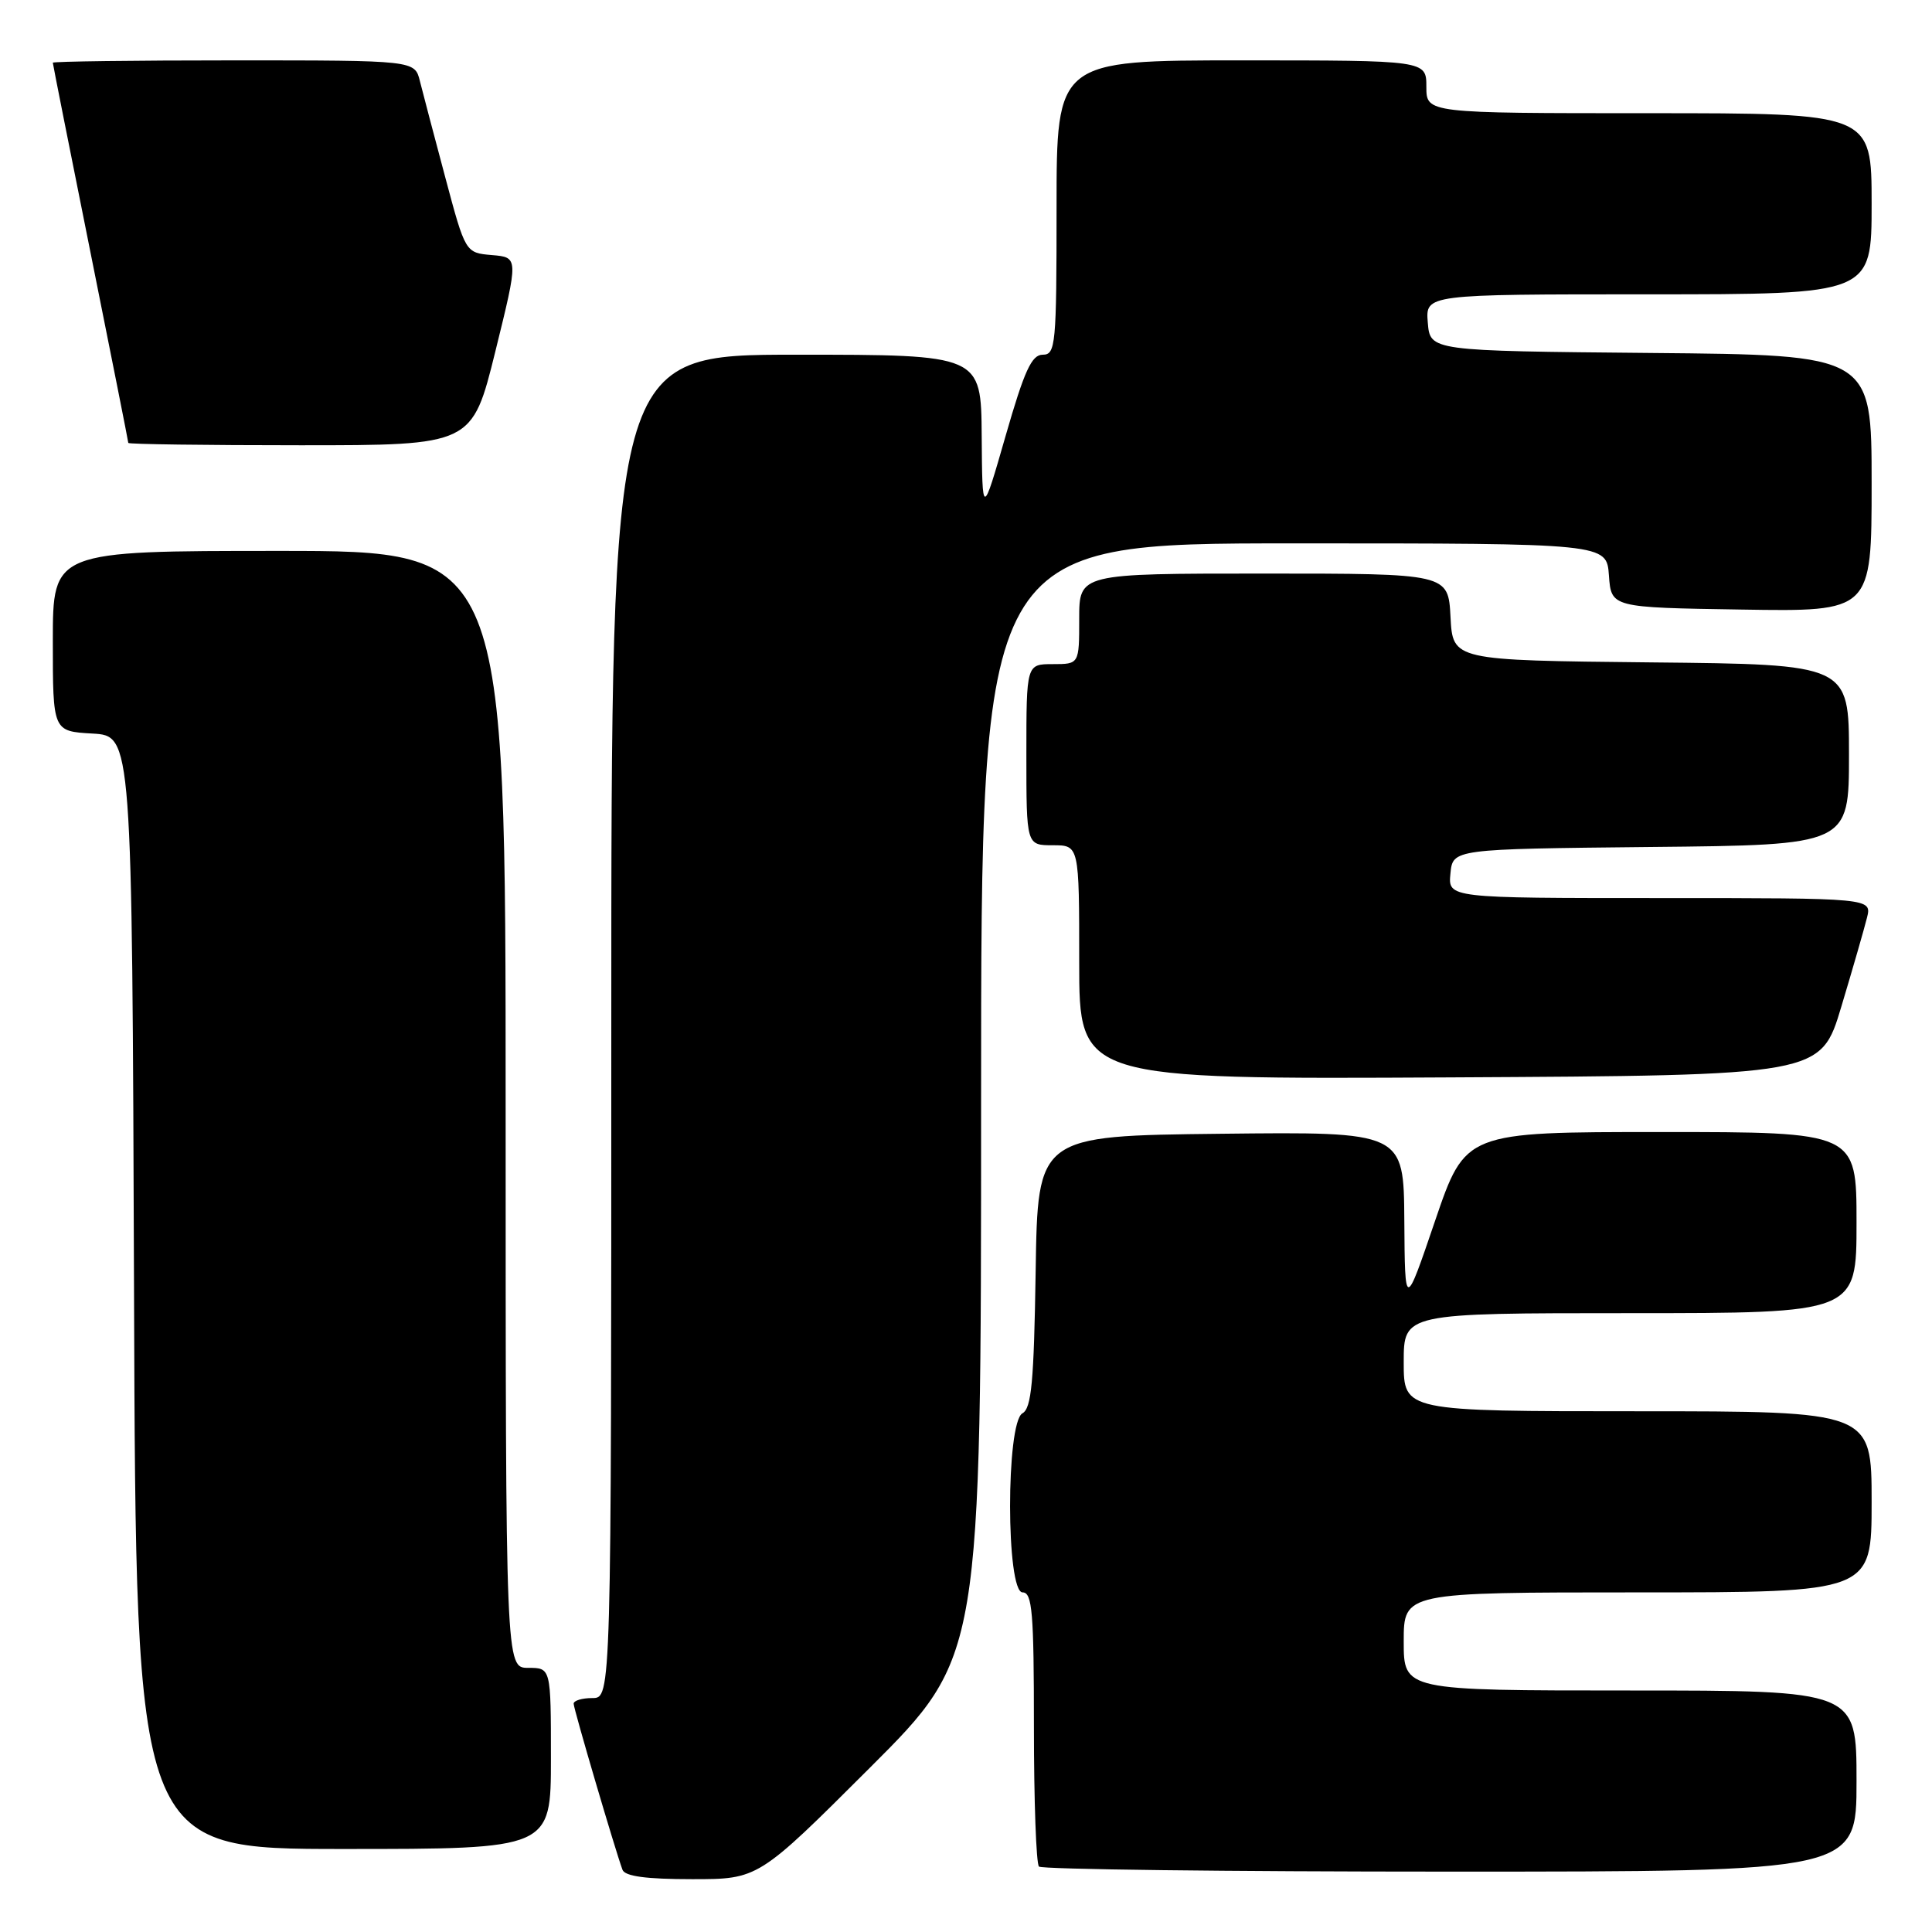 <?xml version="1.0" encoding="UTF-8" standalone="no"?>
<!DOCTYPE svg PUBLIC "-//W3C//DTD SVG 1.1//EN" "http://www.w3.org/Graphics/SVG/1.1/DTD/svg11.dtd" >
<svg xmlns="http://www.w3.org/2000/svg" xmlns:xlink="http://www.w3.org/1999/xlink" version="1.1" viewBox="0 0 256 256">
 <g >
 <path fill="currentColor"
d=" M 115.24 234.26 C 130.00 219.53 130.00 219.53 130.00 145.76 C 130.00 72.00 130.00 72.00 171.44 72.00 C 212.89 72.00 212.89 72.00 213.19 76.25 C 213.50 80.50 213.50 80.50 230.75 80.77 C 248.00 81.05 248.00 81.05 248.00 64.04 C 248.00 47.03 248.00 47.03 218.75 46.77 C 189.50 46.50 189.50 46.50 189.19 42.75 C 188.88 39.00 188.88 39.00 218.44 39.00 C 248.00 39.00 248.00 39.00 248.00 27.00 C 248.00 15.00 248.00 15.00 218.50 15.00 C 189.00 15.00 189.00 15.00 189.00 11.50 C 189.00 8.00 189.00 8.00 164.50 8.00 C 140.00 8.00 140.00 8.00 140.00 27.50 C 140.00 45.73 139.88 47.00 138.17 47.00 C 136.70 47.00 135.73 49.12 133.25 57.75 C 130.16 68.50 130.16 68.50 130.08 57.75 C 130.00 47.00 130.00 47.00 105.50 47.00 C 81.00 47.00 81.00 47.00 81.00 136.00 C 81.00 225.00 81.00 225.00 78.50 225.00 C 77.12 225.00 76.01 225.34 76.01 225.75 C 76.02 226.46 81.50 245.09 82.48 247.75 C 82.80 248.62 85.60 249.00 91.71 249.00 C 100.48 249.00 100.48 249.00 115.24 234.26 Z  M 246.00 236.00 C 246.00 224.00 246.00 224.00 216.00 224.00 C 186.00 224.00 186.00 224.00 186.00 217.50 C 186.00 211.00 186.00 211.00 217.00 211.00 C 248.00 211.00 248.00 211.00 248.00 199.00 C 248.00 187.00 248.00 187.00 217.00 187.00 C 186.00 187.00 186.00 187.00 186.00 180.50 C 186.00 174.00 186.00 174.00 216.00 174.00 C 246.00 174.00 246.00 174.00 246.00 162.00 C 246.00 150.00 246.00 150.00 220.08 150.00 C 194.17 150.00 194.17 150.00 190.16 161.75 C 186.16 173.50 186.16 173.50 186.08 161.73 C 186.00 149.96 186.00 149.96 161.75 150.23 C 137.50 150.50 137.50 150.50 137.23 168.47 C 137.00 183.08 136.68 186.60 135.48 187.27 C 133.28 188.50 133.30 211.00 135.50 211.00 C 136.78 211.00 137.00 213.65 137.00 228.83 C 137.00 238.64 137.30 246.97 137.67 247.33 C 138.03 247.70 162.56 248.00 192.17 248.00 C 246.00 248.00 246.00 248.00 246.00 236.00 Z  M 73.00 233.00 C 73.00 221.00 73.00 221.00 70.00 221.00 C 67.00 221.00 67.00 221.00 67.00 147.00 C 67.00 73.00 67.00 73.00 37.00 73.00 C 7.00 73.00 7.00 73.00 7.00 84.95 C 7.00 96.90 7.00 96.90 12.25 97.20 C 17.50 97.50 17.50 97.50 17.76 171.25 C 18.01 245.00 18.01 245.00 45.51 245.00 C 73.00 245.00 73.00 245.00 73.00 233.00 Z  M 243.99 133.37 C 245.50 128.35 247.02 123.06 247.38 121.62 C 248.04 119.00 248.04 119.00 219.96 119.00 C 191.87 119.00 191.87 119.00 192.19 115.75 C 192.50 112.50 192.50 112.50 218.75 112.23 C 245.00 111.97 245.00 111.97 245.00 100.00 C 245.00 88.03 245.00 88.03 218.75 87.77 C 192.50 87.50 192.50 87.50 192.20 81.75 C 191.90 76.00 191.90 76.00 167.45 76.00 C 143.00 76.00 143.00 76.00 143.00 82.00 C 143.00 88.00 143.00 88.00 139.50 88.00 C 136.00 88.00 136.00 88.00 136.00 100.00 C 136.00 112.00 136.00 112.00 139.50 112.00 C 143.00 112.00 143.00 112.00 143.00 127.51 C 143.00 143.02 143.00 143.02 192.13 142.76 C 241.26 142.50 241.26 142.50 243.99 133.37 Z  M 65.64 46.55 C 68.71 34.10 68.71 34.10 65.19 33.80 C 61.67 33.50 61.67 33.50 59.00 23.50 C 57.53 18.00 56.02 12.26 55.64 10.75 C 54.96 8.00 54.96 8.00 30.98 8.00 C 17.79 8.00 7.00 8.14 7.00 8.31 C 7.00 8.48 9.25 19.81 12.00 33.50 C 14.75 47.19 17.00 58.52 17.00 58.69 C 17.00 58.86 27.25 59.00 39.78 59.00 C 62.56 59.00 62.56 59.00 65.64 46.55 Z "/>
</g>
</svg>